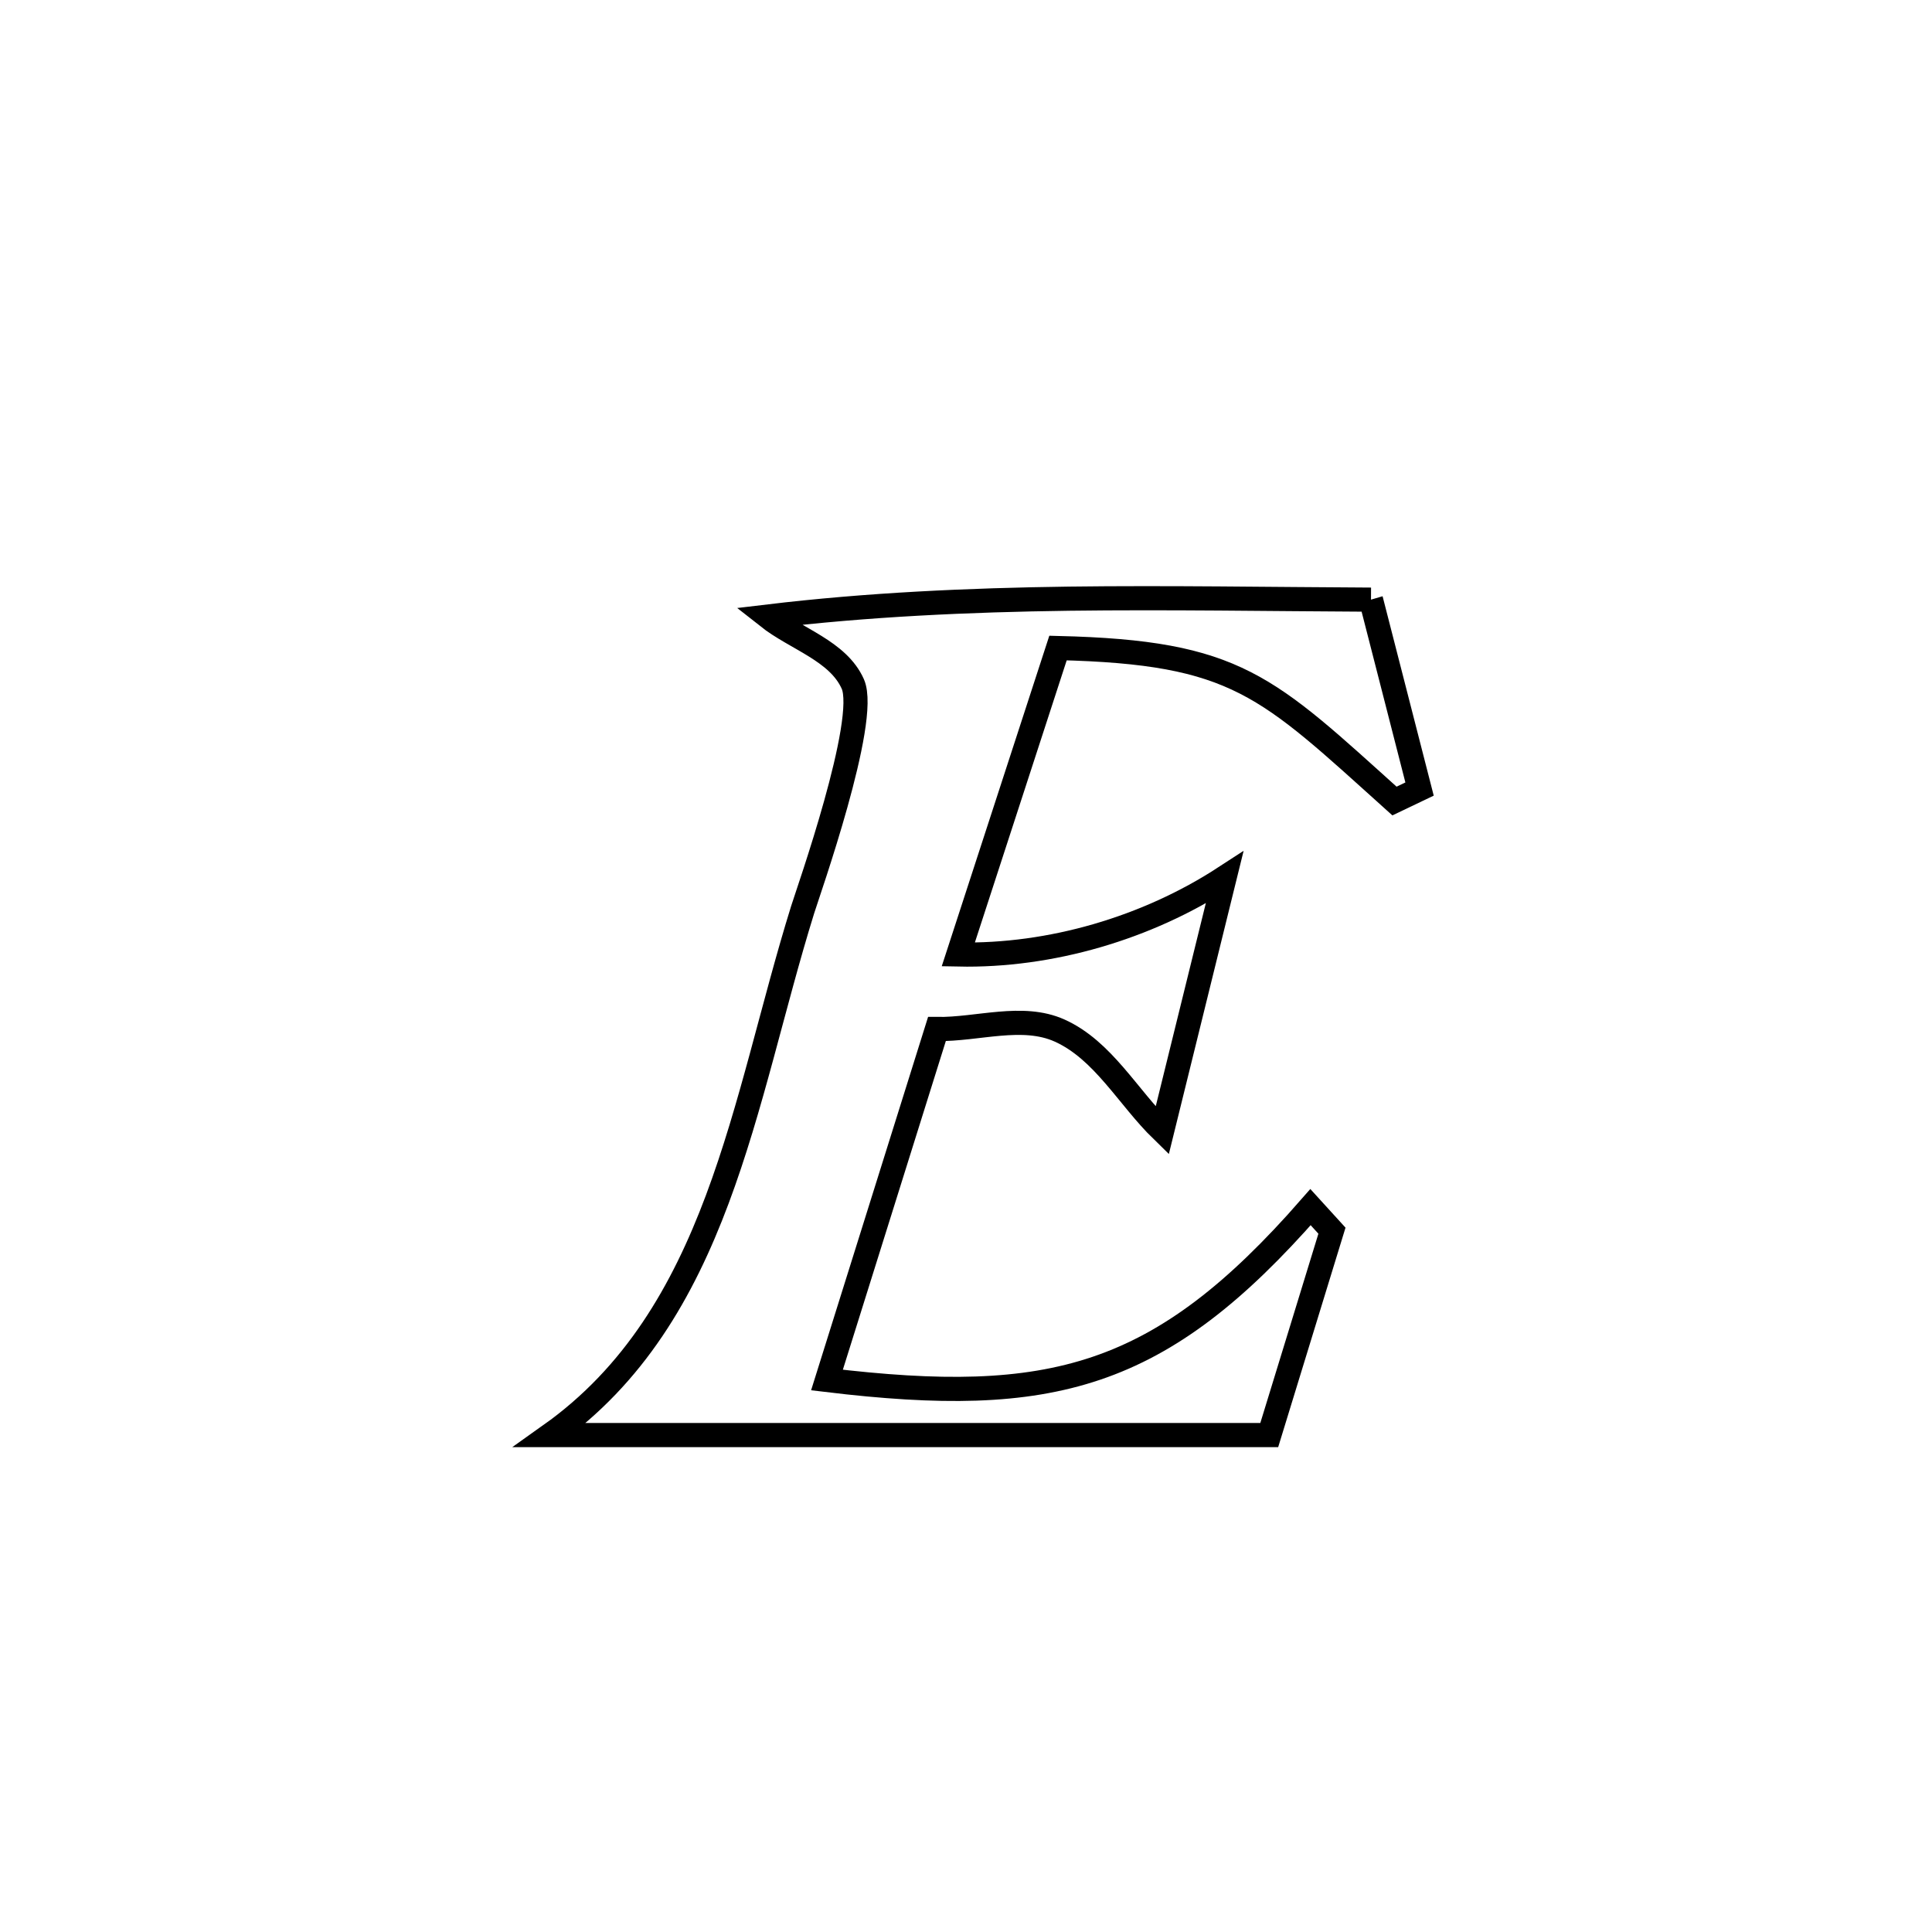 <svg xmlns="http://www.w3.org/2000/svg" viewBox="0.0 0.0 24.0 24.0" height="200px" width="200px"><path fill="none" stroke="black" stroke-width=".3" stroke-opacity="1.0"  filling="0" d="M17.031 7.449 L17.031 7.449 C17.036 7.466 17.628 9.779 17.634 9.802 L17.634 9.802 C17.53 9.852 17.427 9.902 17.323 9.951 L17.323 9.951 C15.727 8.515 15.37 8.104 13.143 8.05 L13.143 8.05 C12.73 9.319 12.317 10.588 11.904 11.857 L11.904 11.857 C13.051 11.881 14.25 11.528 15.212 10.902 L15.212 10.902 C14.953 11.95 14.695 12.997 14.437 14.045 L14.437 14.045 C14.012 13.631 13.704 13.046 13.163 12.802 C12.7 12.594 12.147 12.79 11.639 12.783 L11.639 12.783 C11.184 14.237 10.729 15.69 10.273 17.143 L10.273 17.143 C13.064 17.478 14.411 17.133 16.28 14.995 L16.28 14.995 C16.369 15.092 16.457 15.19 16.546 15.288 L16.546 15.288 C16.286 16.134 16.026 16.981 15.767 17.827 L15.767 17.827 C14.278 17.827 12.789 17.827 11.3 17.827 C9.812 17.827 8.323 17.827 6.834 17.827 L6.834 17.827 C8.929 16.34 9.23 13.682 9.971 11.3 C10.038 11.084 10.794 8.949 10.594 8.497 C10.411 8.085 9.887 7.938 9.534 7.659 L9.534 7.659 C10.78 7.51 12.027 7.454 13.276 7.437 C14.525 7.421 15.777 7.443 17.031 7.449 L17.031 7.449"></path></svg>